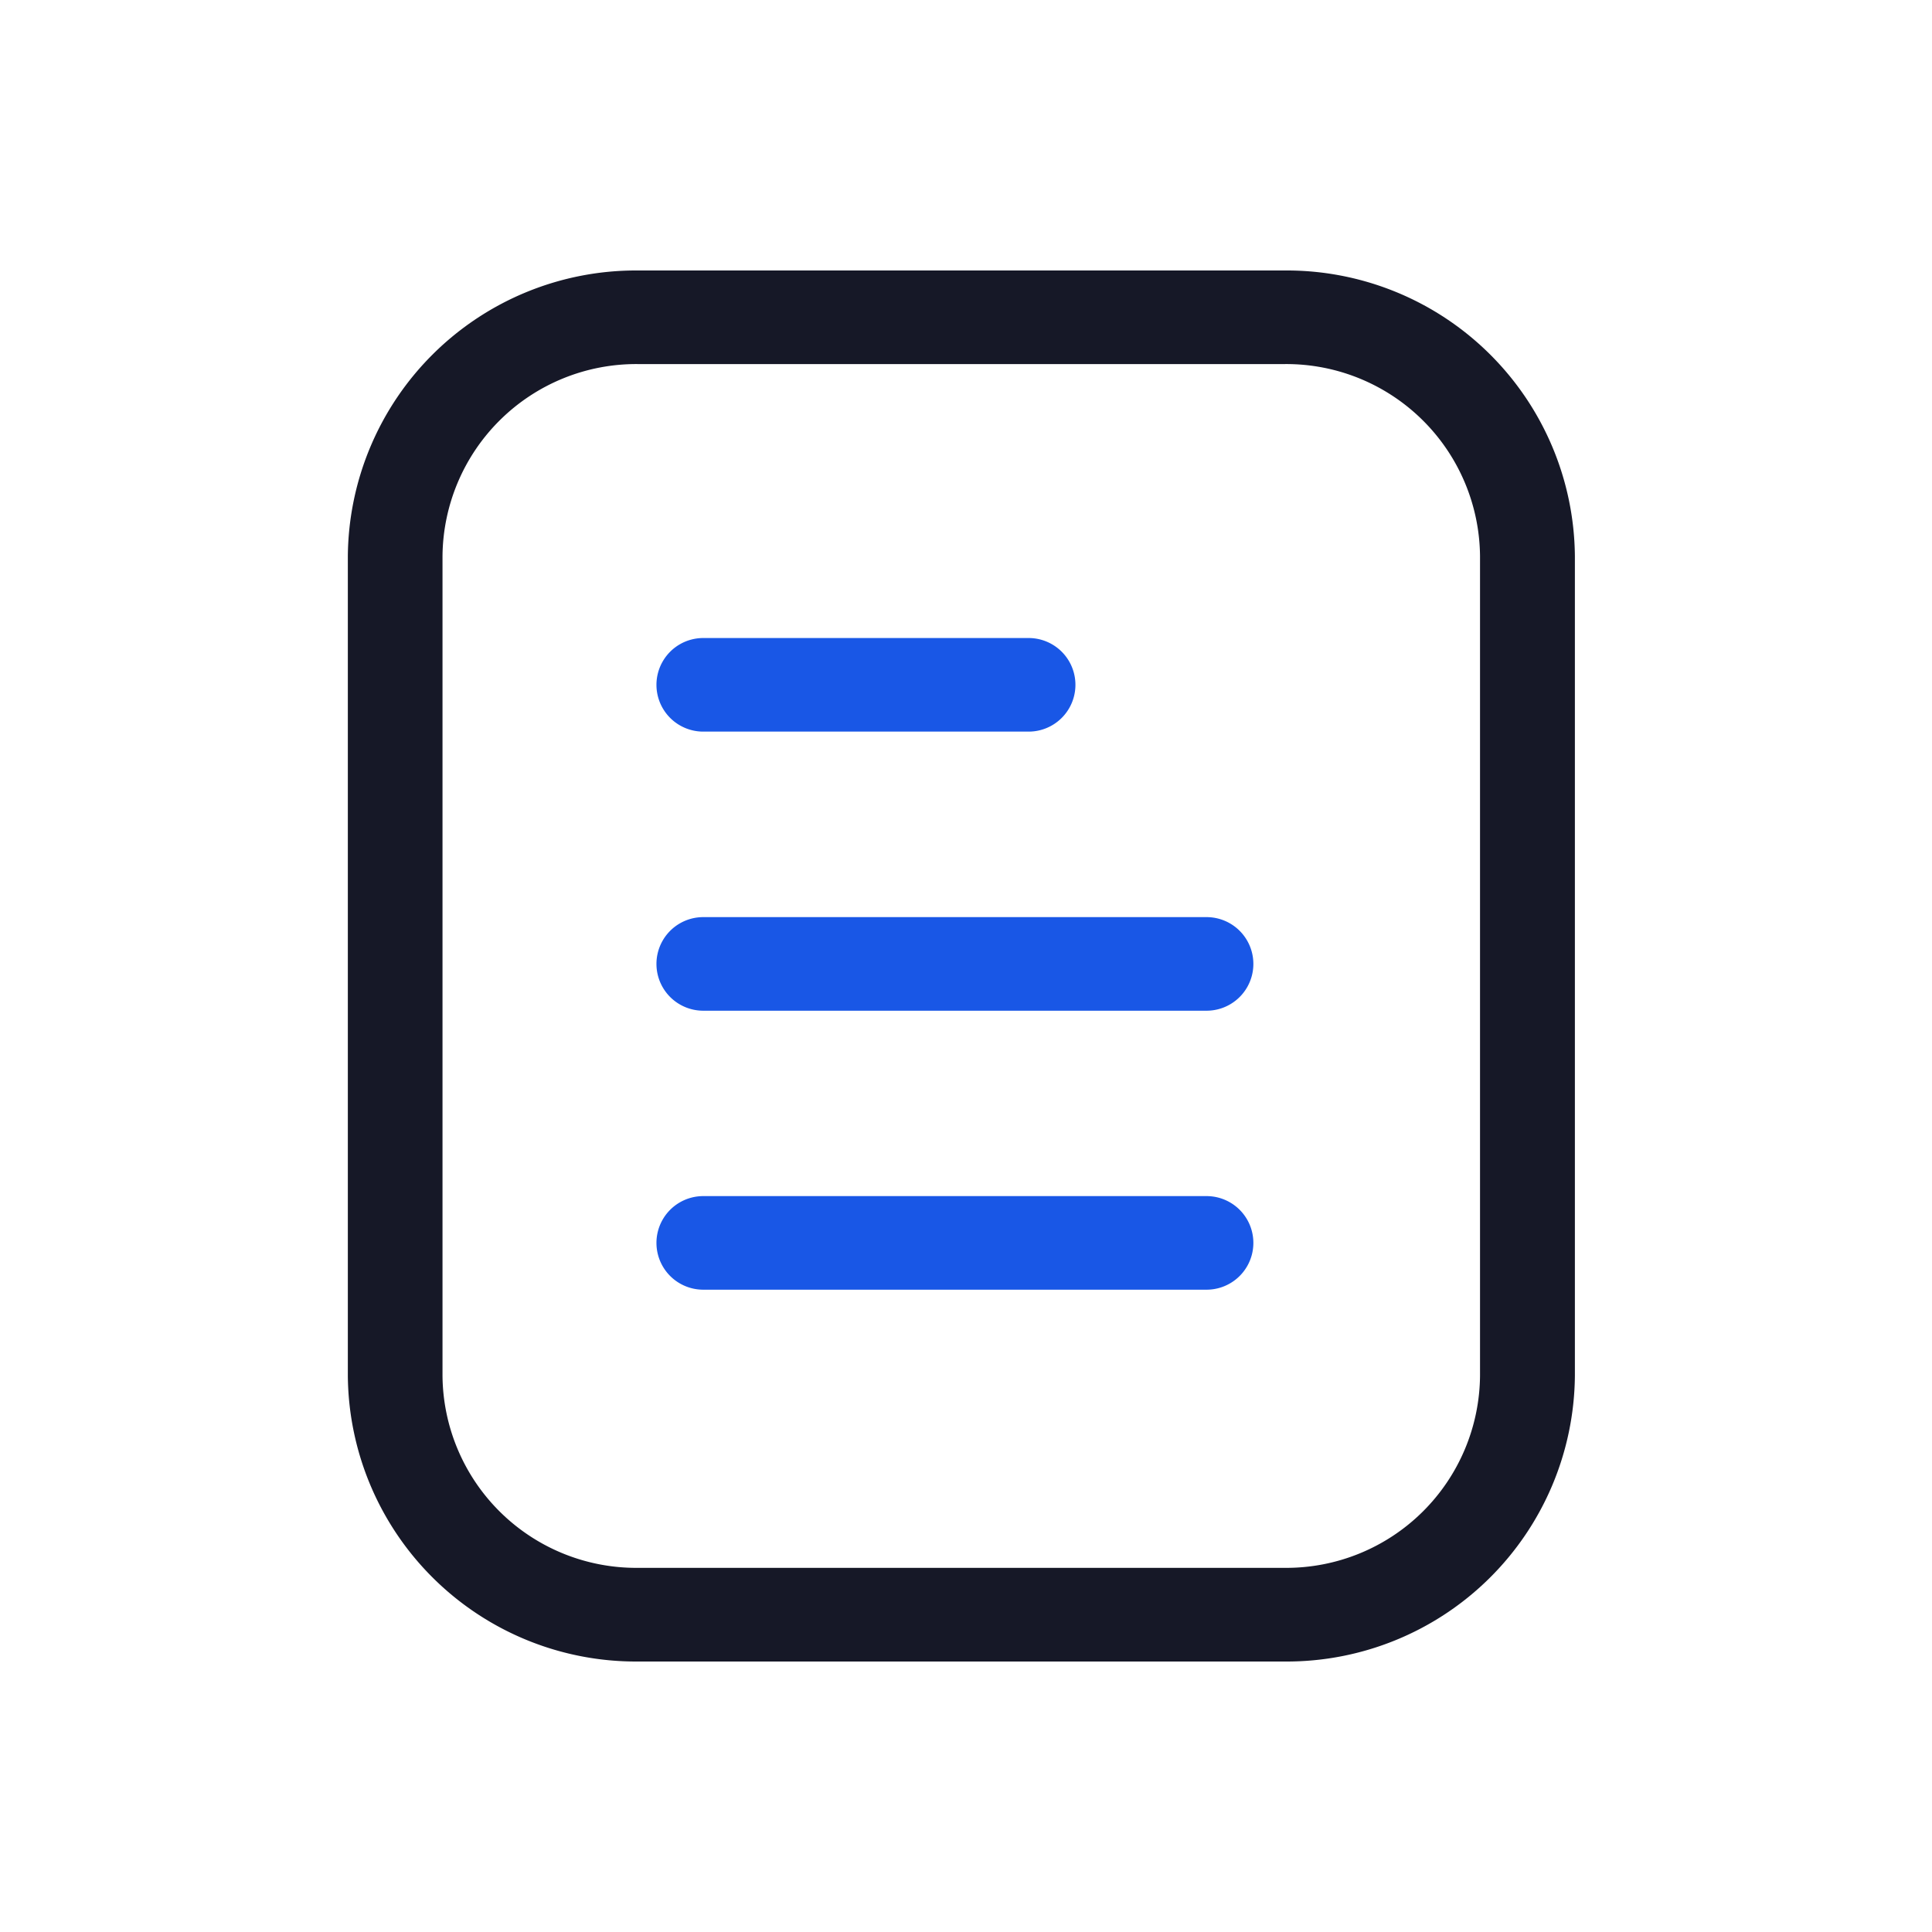 <svg xmlns="http://www.w3.org/2000/svg" width="50" height="50" viewBox="0 0 50 50">
  <g id="个人资料" transform="translate(-48 -524)">
    <rect id="矩形_533" data-name="矩形 533" width="50" height="50" transform="translate(48 524)" fill="none"/>
    <g id="组_28743" data-name="组 28743" transform="translate(-126.142 395.167)">
      <path id="路径_239" data-name="路径 239" d="M207.4,171.833H190.644a7.457,7.457,0,0,1-7.5-7.395v-21.21a7.457,7.457,0,0,1,7.5-7.395H207.4a7.457,7.457,0,0,1,7.5,7.395v21.208A7.458,7.458,0,0,1,207.4,171.833Zm-16.761-33.578a5.015,5.015,0,0,0-5.045,4.973v21.208a5.015,5.015,0,0,0,5.045,4.973H207.4a5.015,5.015,0,0,0,5.045-4.973V143.228a5.015,5.015,0,0,0-5.045-4.973H190.644Z" transform="translate(0 0)" fill="#161827"/>
      <path id="路径_240" data-name="路径 240" d="M358.887,339.318h-8.423a1.211,1.211,0,1,1,0-2.422h8.421a1.211,1.211,0,1,1,0,2.422Zm4.6,7.223H350.464a1.211,1.211,0,1,1,0-2.422h13.026a1.211,1.211,0,1,1,0,2.422Zm0,7.22H350.464a1.211,1.211,0,1,1,0-2.422h13.026a1.211,1.211,0,1,1,0,2.422Z" transform="translate(-158.122 -191.551)" fill="#1957e6"/>
    </g>
  </g>
</svg>
